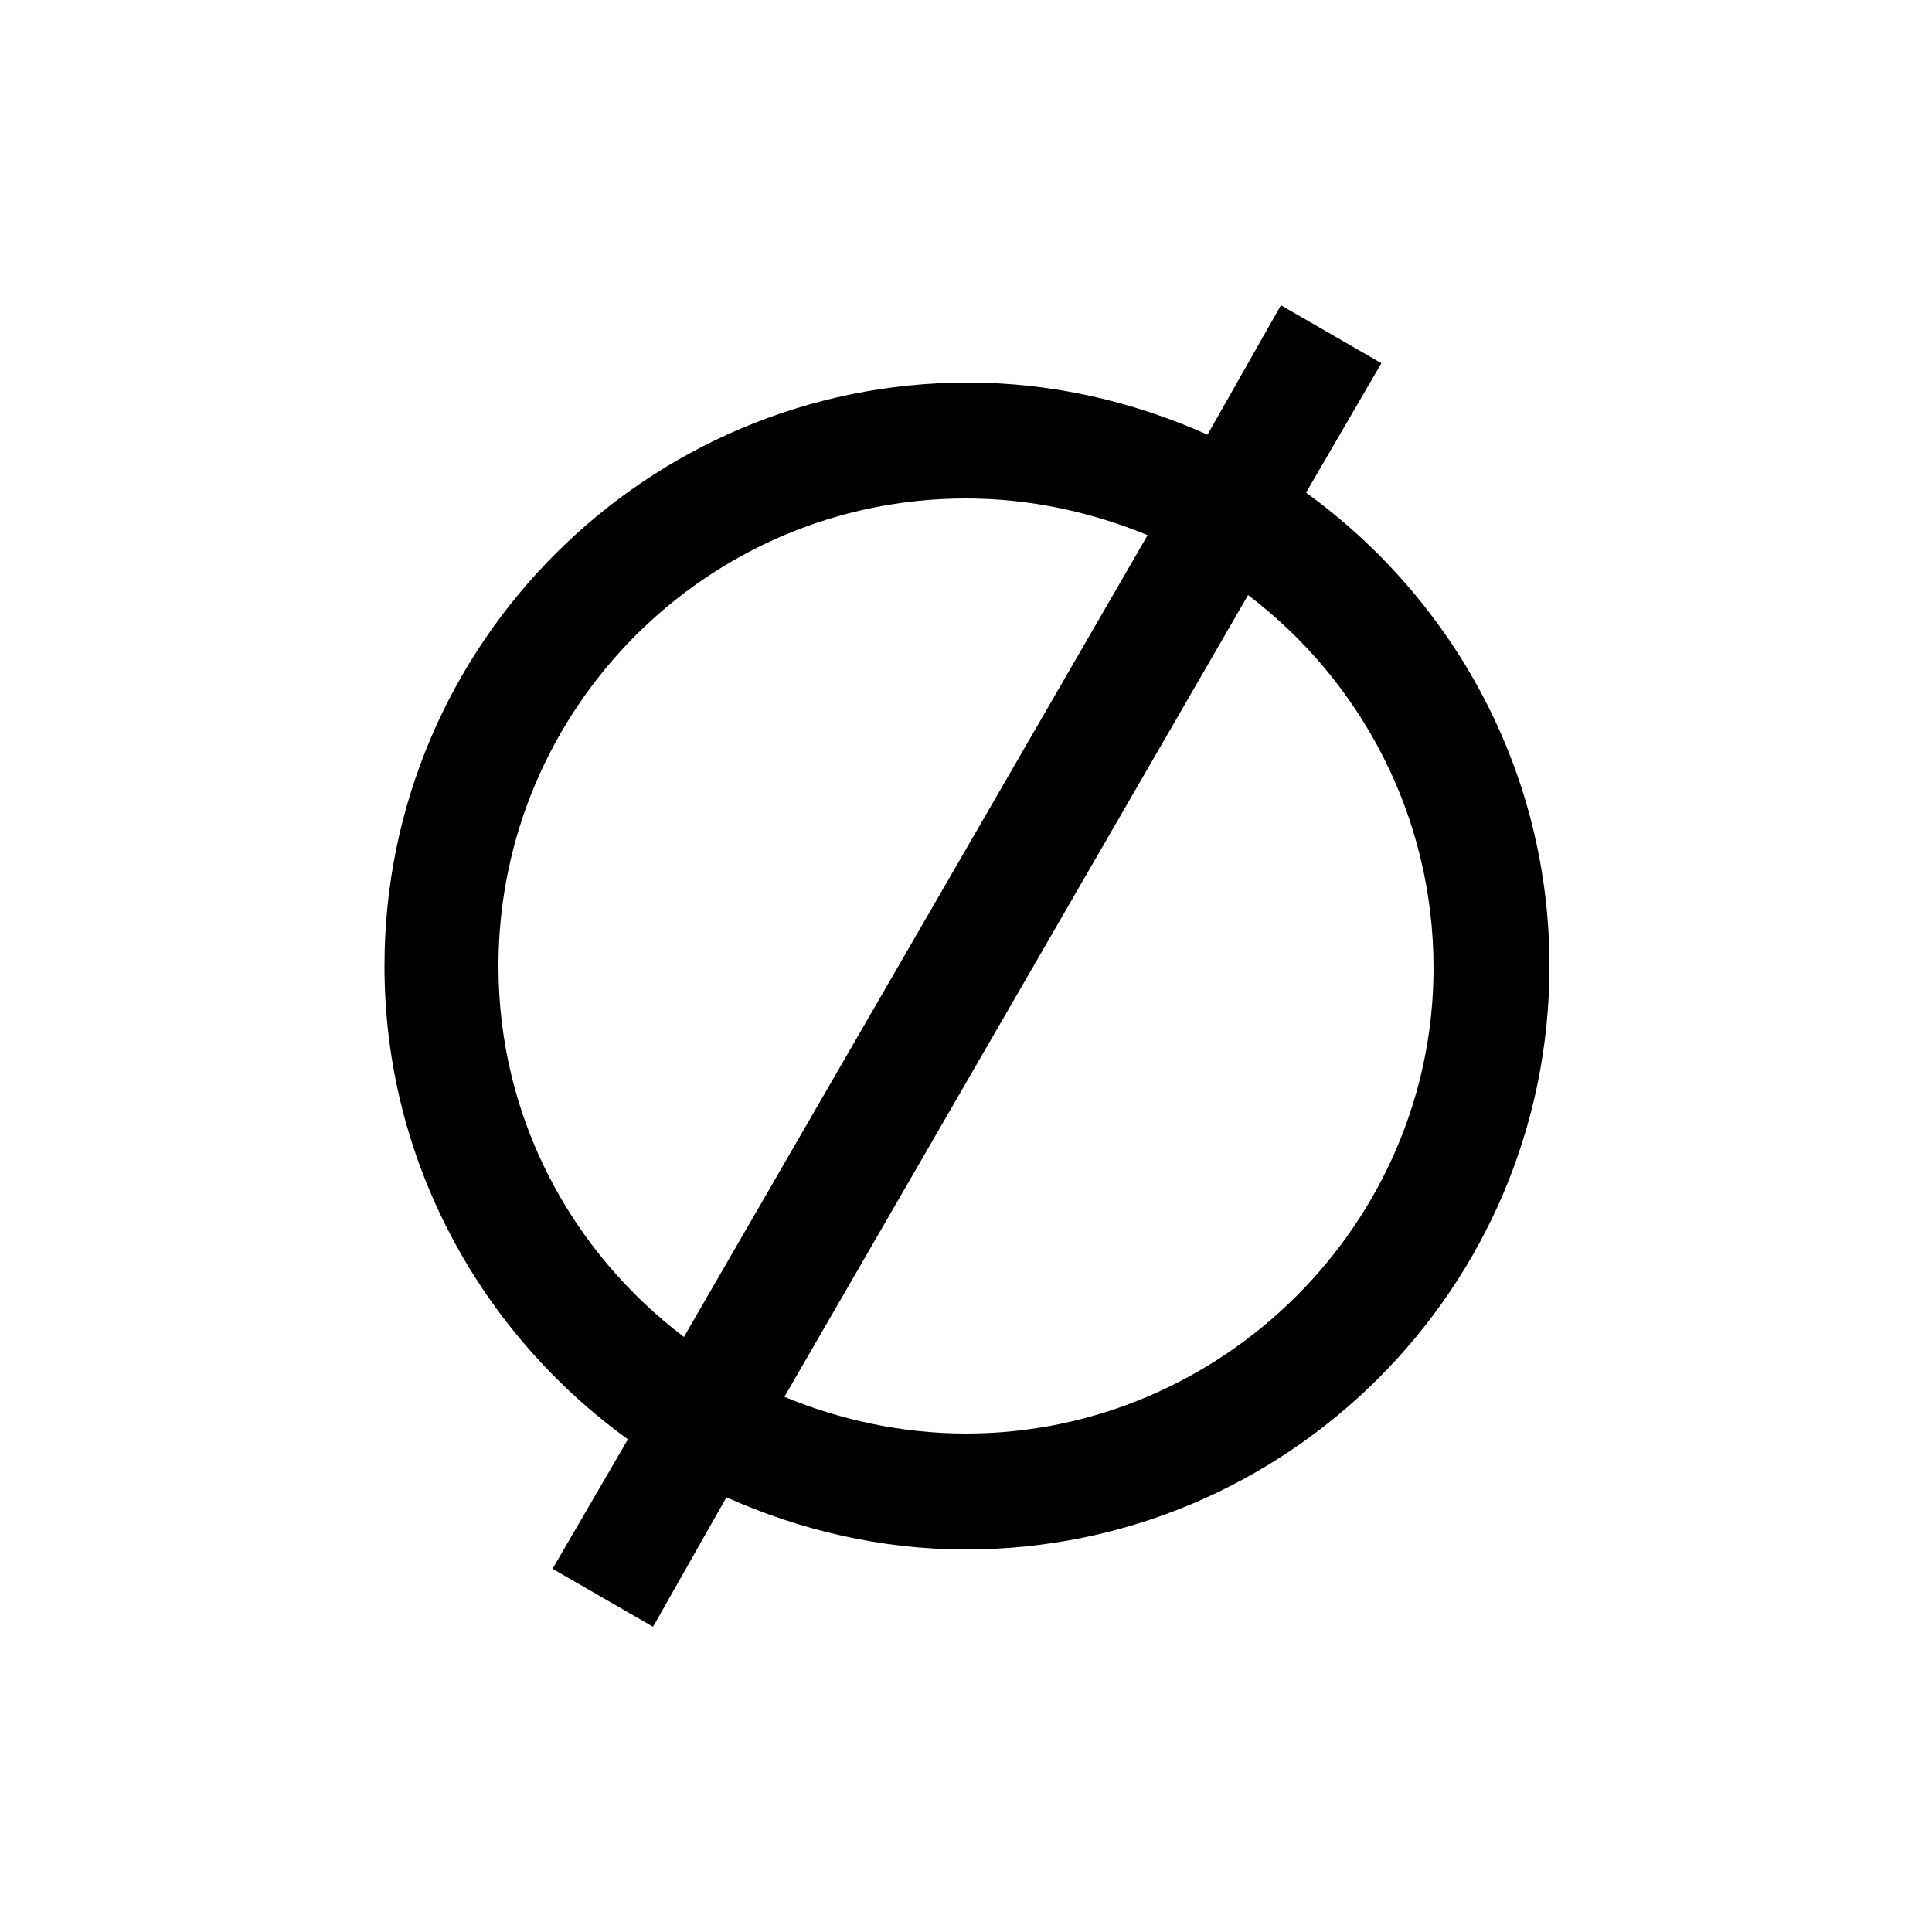 <svg xmlns="http://www.w3.org/2000/svg" xmlns:xlink="http://www.w3.org/1999/xlink" version="1.1" x="0px" y="0px" viewBox="0 0 100 100" enable-background="new 0 0 100 100" xml:space="preserve"><path d="M67.6,25.5l3.9-6.7l-5.2-3l-3.8,6.7c-3.8-1.7-8-2.7-12.4-2.7c-16.6,0-30.2,13.5-30.2,30.2c0,10.1,5,19,12.6,24.5l-3.9,6.7  l5.2,3l3.8-6.7c3.8,1.7,8,2.7,12.4,2.7c16.6,0,30.2-13.5,30.2-30.2C80.2,39.9,75.2,31,67.6,25.5z M25.8,50  c0-13.3,10.8-24.2,24.2-24.2c3.3,0,6.5,0.7,9.4,1.9l-24,41.5C29.6,64.8,25.8,57.9,25.8,50z M50,74.2c-3.3,0-6.5-0.7-9.4-1.9l24-41.5  c5.8,4.4,9.6,11.4,9.6,19.3C74.2,63.3,63.3,74.2,50,74.2z"></path></svg>